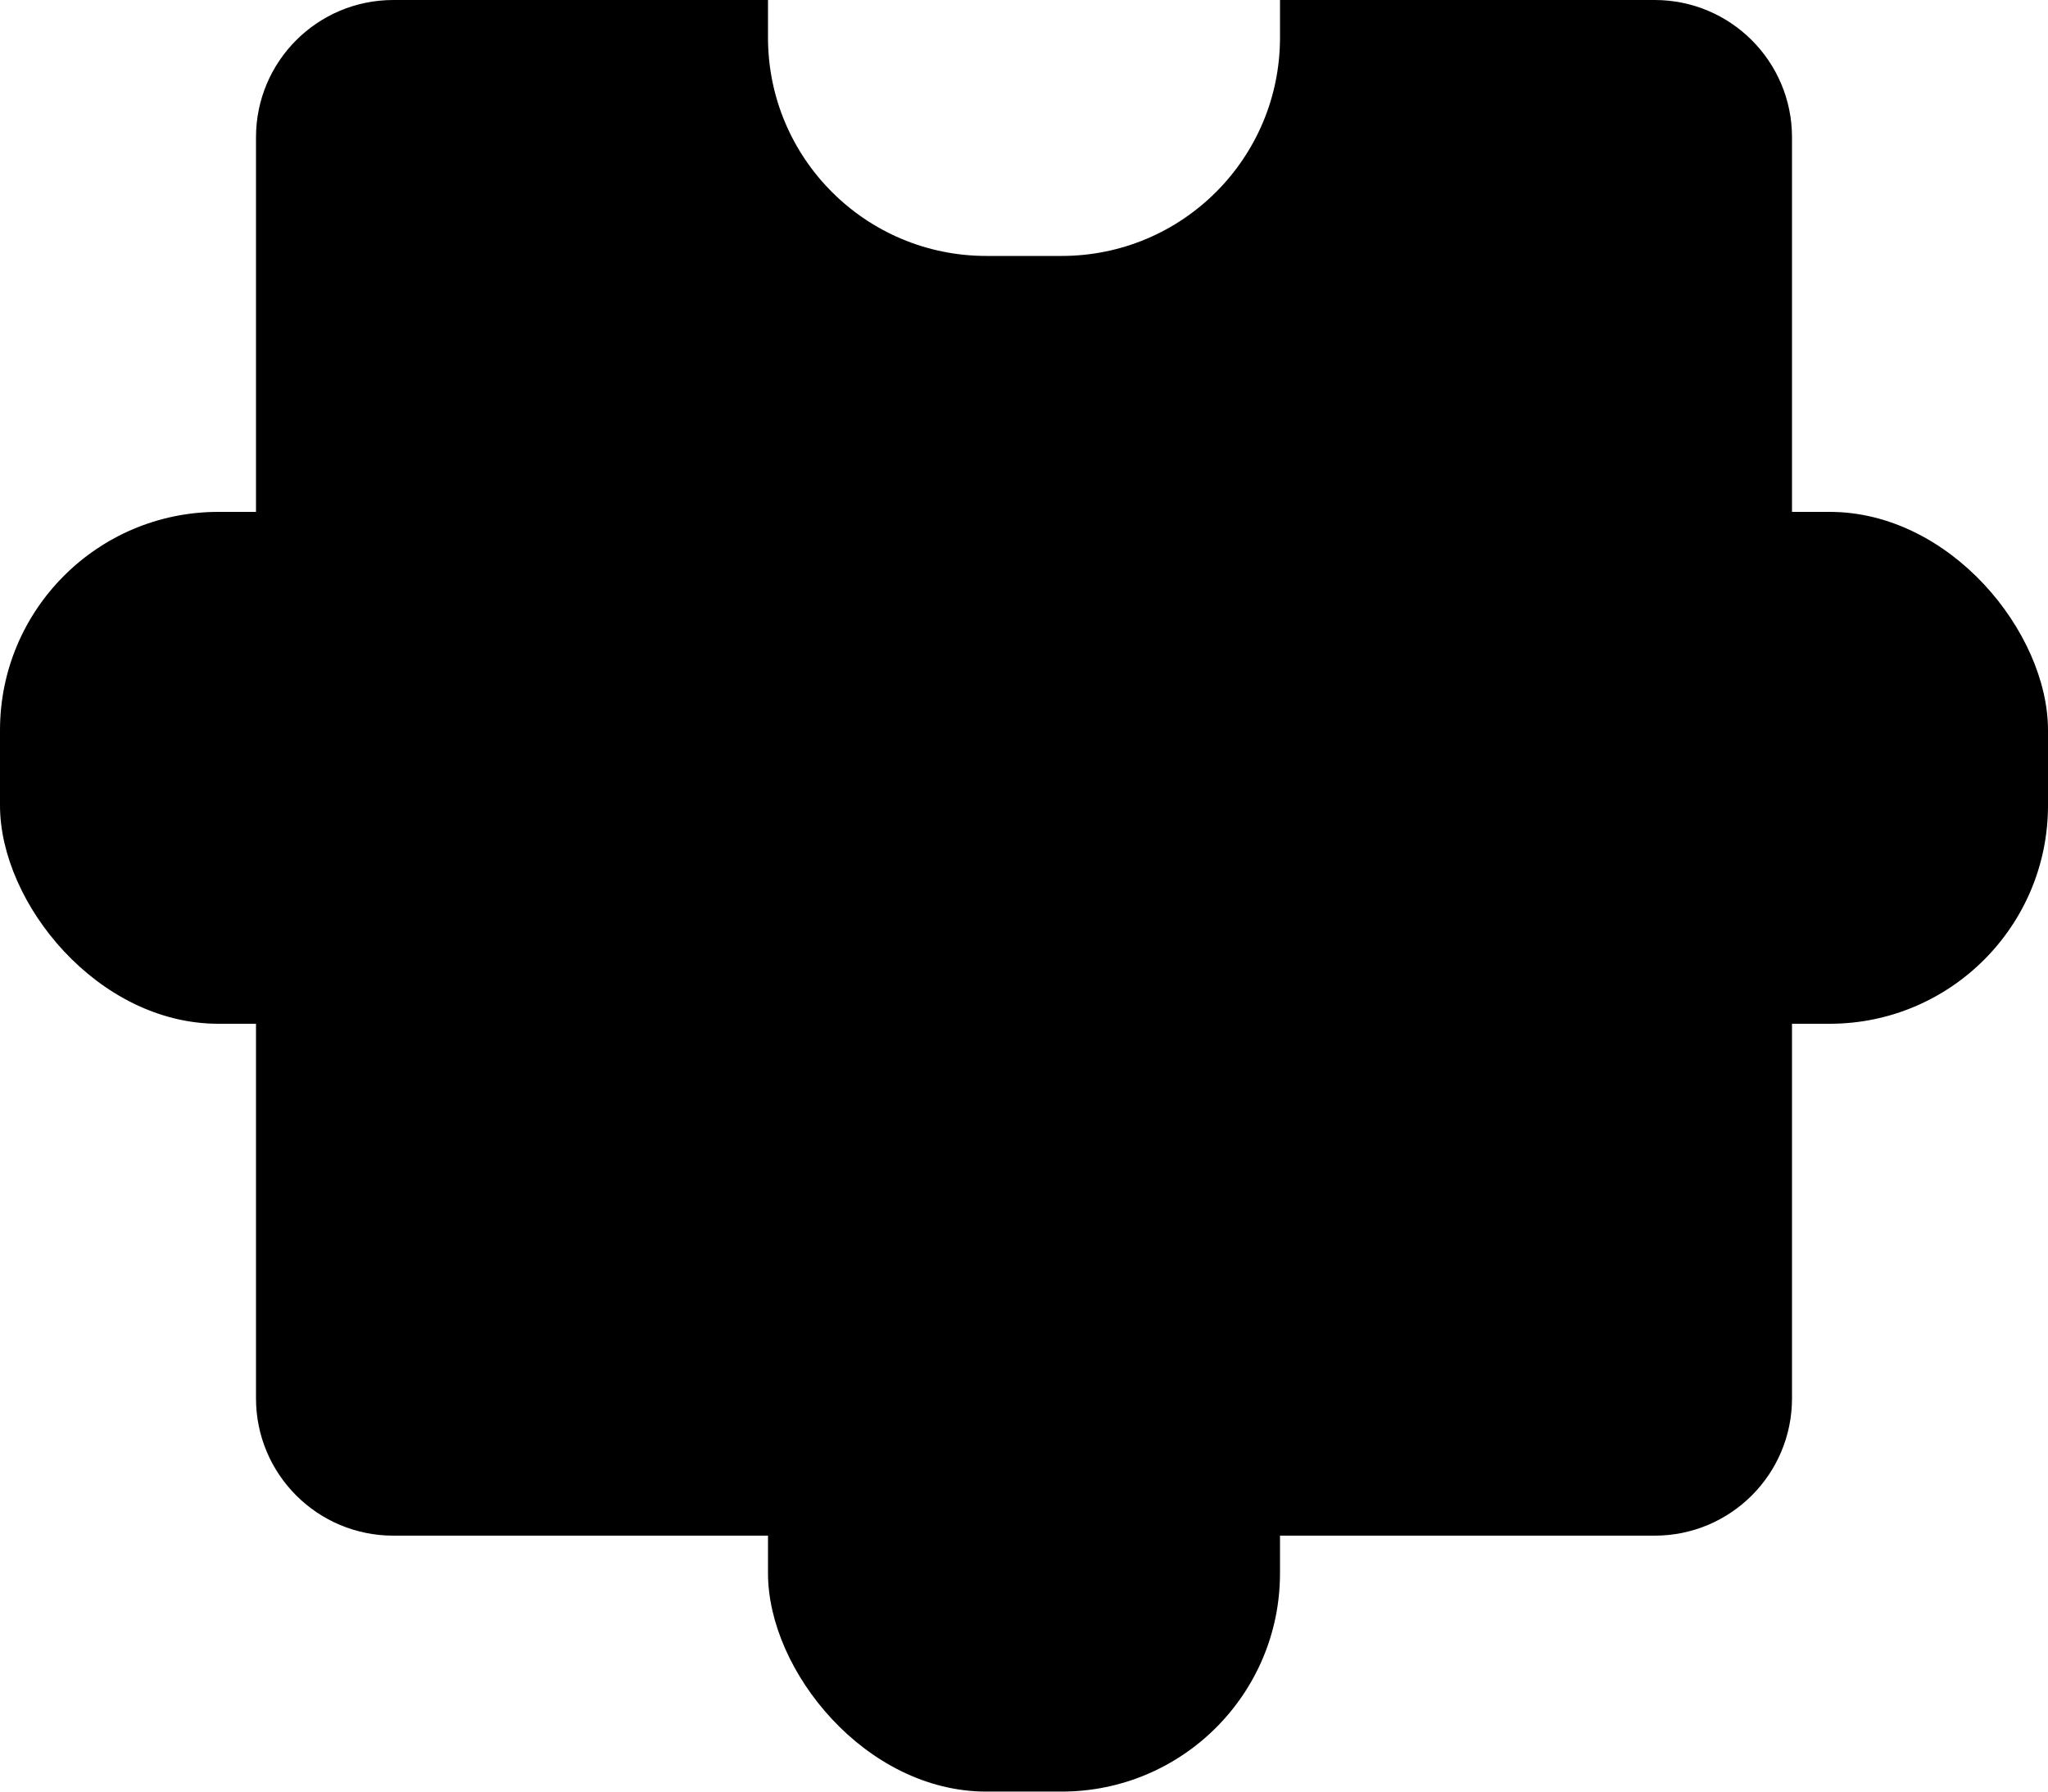<?xml version="1.0" encoding="UTF-8"?>
<svg id="_Слой_2" data-name="Слой 2" xmlns="http://www.w3.org/2000/svg" viewBox="0 0 136 119">
  <defs>
    <style>
      .cls-1 {
        fill: #000;
        stroke-width: 0px;
      }
    </style>
  </defs>
  <g id="_Слой_2-2" data-name=" Слой 2">
    <g>
      <rect class="cls-1" x="102" y="34" width="34" height="34" rx="14.5" ry="14.5"/>
      <path class="cls-1" d="M109.88,0h-24.88v2.5c0,8.01-6.49,14.5-14.5,14.5h-5c-8.01,0-14.5-6.49-14.5-14.5V0h-24.88c-5.04,0-9.12,4.08-9.12,9.12v83.76c0,5.04,4.08,9.12,9.12,9.12h83.76c5.04,0,9.12-4.08,9.12-9.12V9.12c0-5.04-4.08-9.12-9.12-9.12Z"/>
      <rect class="cls-1" x="0" y="34" width="34" height="34" rx="14.5" ry="14.5"/>
      <rect class="cls-1" x="51" y="85" width="34" height="34" rx="14.5" ry="14.5"/>
    </g>
  </g>
</svg>